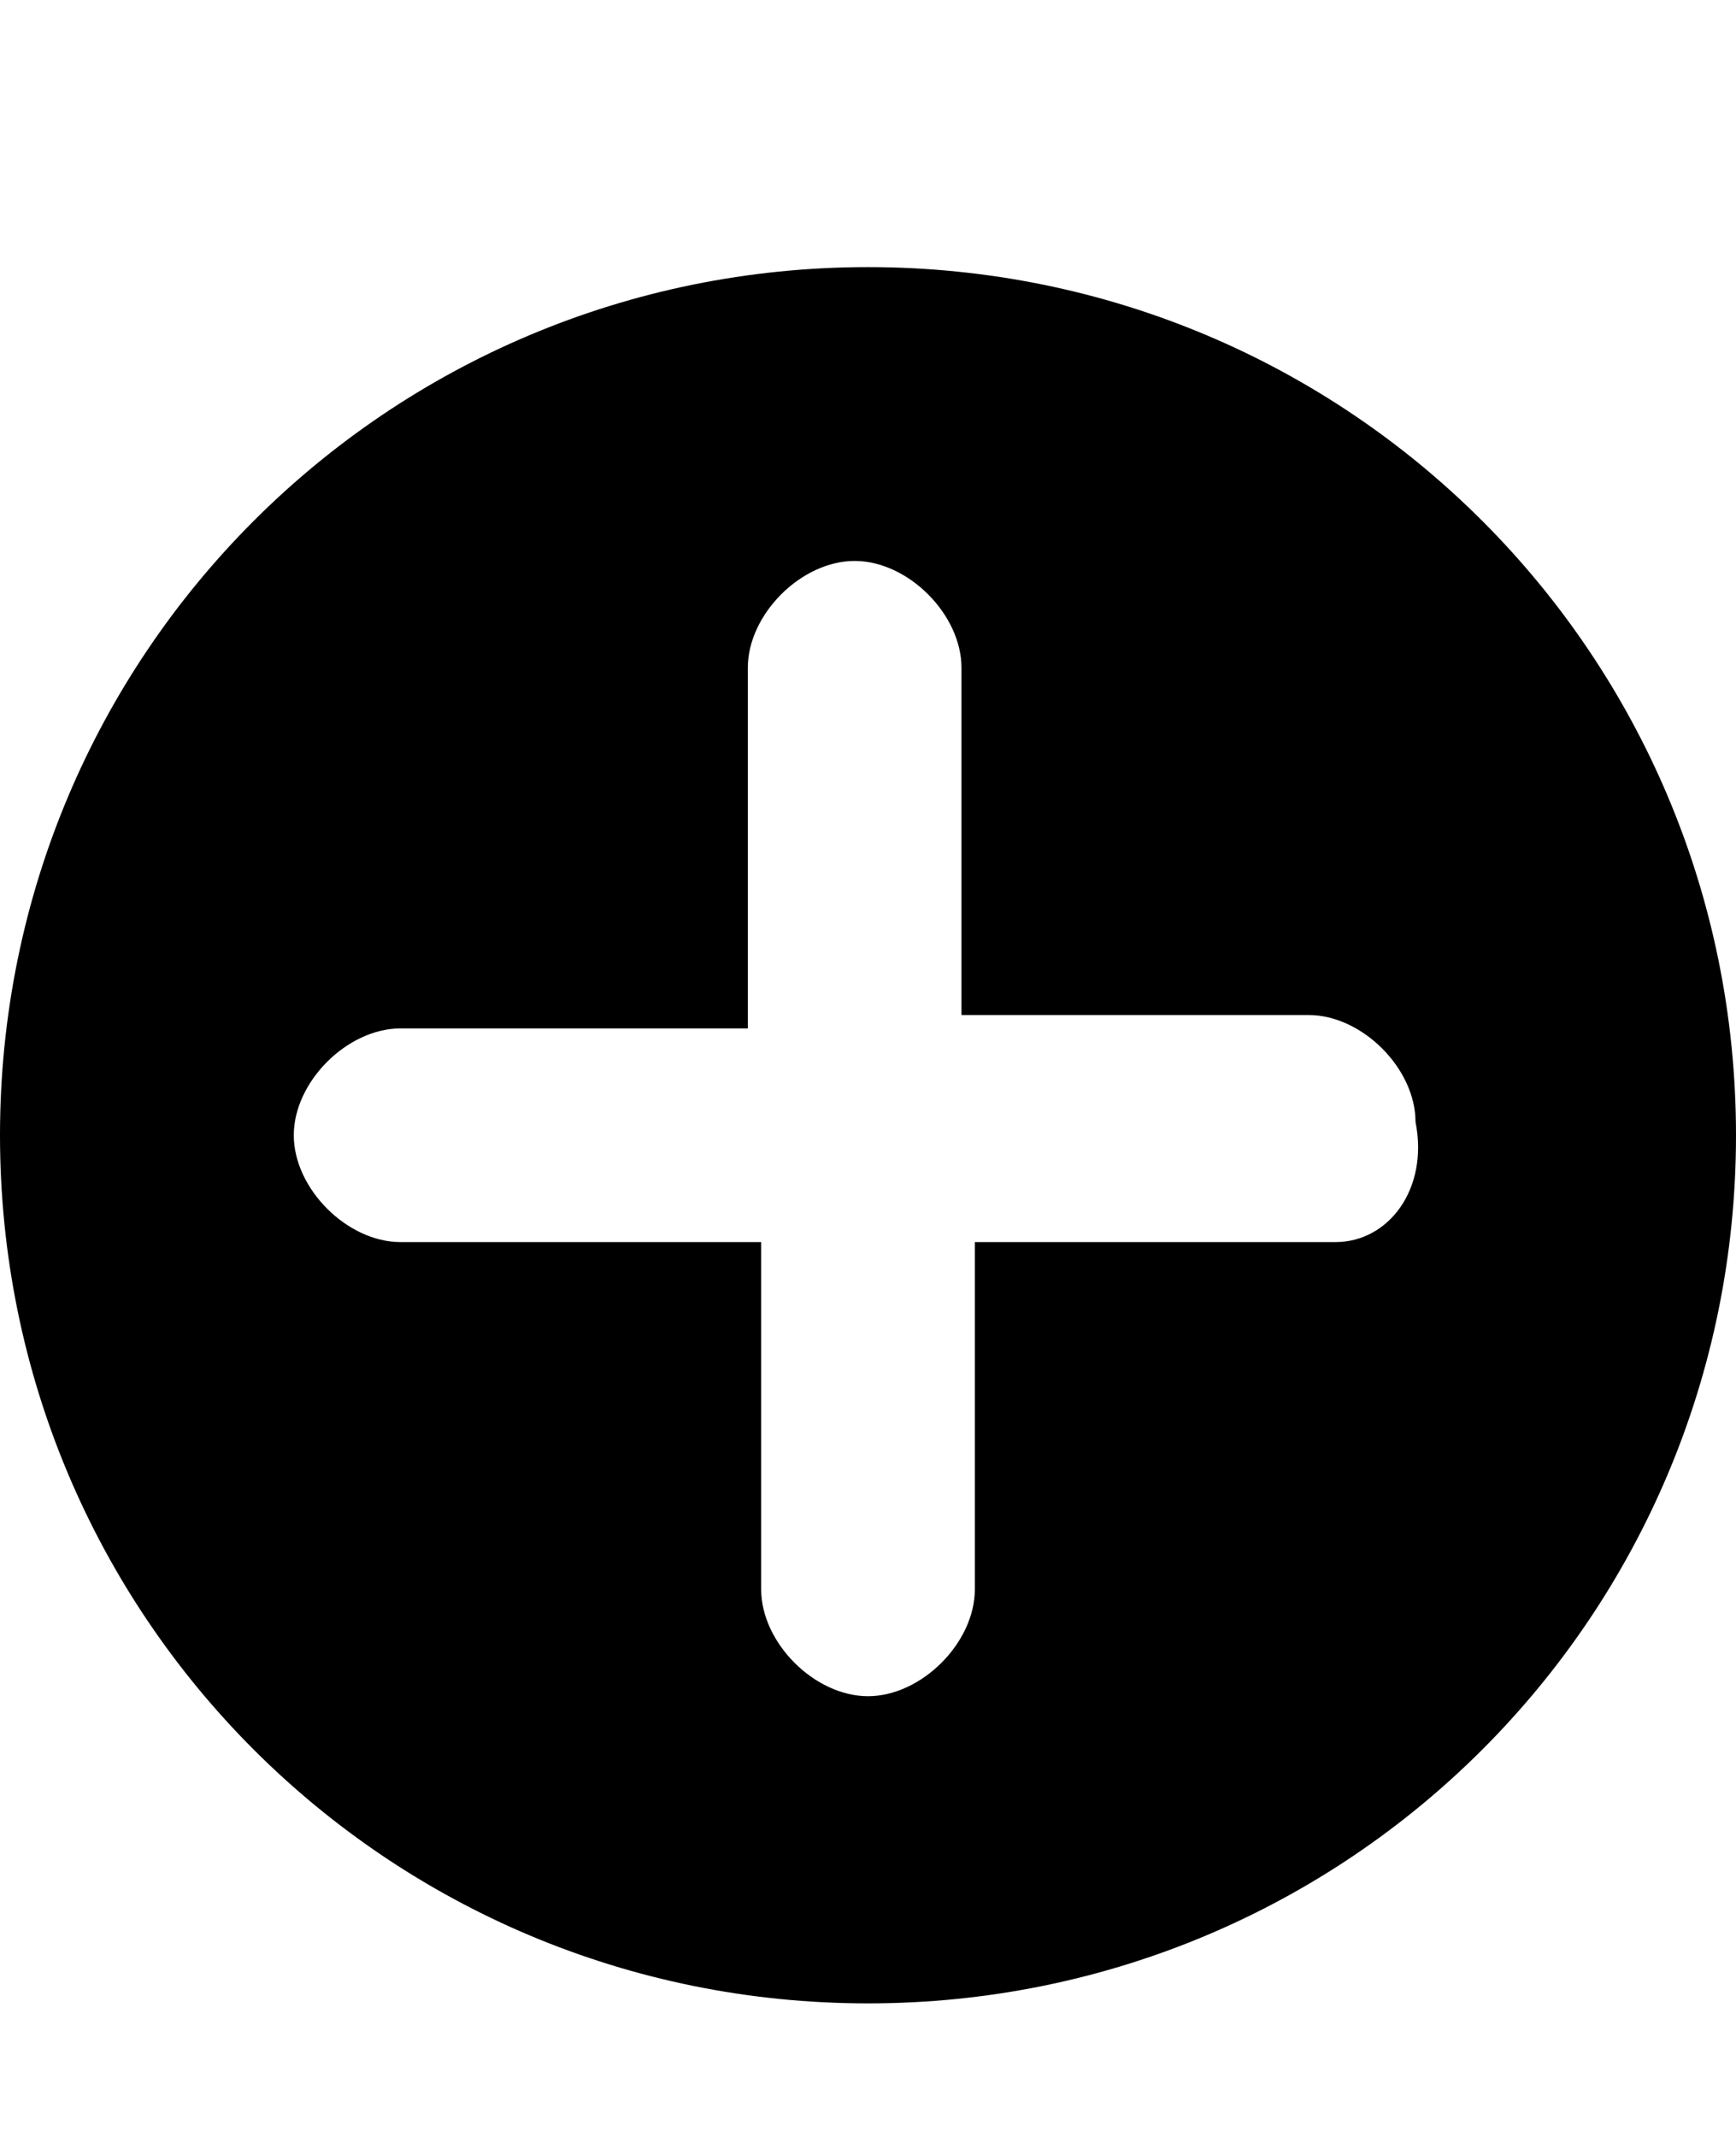 <svg class="cf-icon-svg" aria-label="plus" version="1.1" viewBox="0 0 13 16">
<path d="M6.5,2C2.9,2,0,4.9,0,8.5S2.9,15,6.5,15S13,12.1,13,8.5S10.1,2,6.5,2L6.5,2z M10,9.3H7.3v2.6c0,0.4-0.4,0.8-0.8,0.8
	s-0.8-0.4-0.8-0.8V9.3H3c-0.4,0-0.8-0.4-0.8-0.8S2.6,7.7,3,7.7h2.6V5c0-0.4,0.4-0.8,0.8-0.8S7.2,4.6,7.2,5v2.6h2.6
	c0.4,0,0.8,0.4,0.8,0.8C10.7,8.9,10.4,9.3,10,9.3z"/>
</svg>

